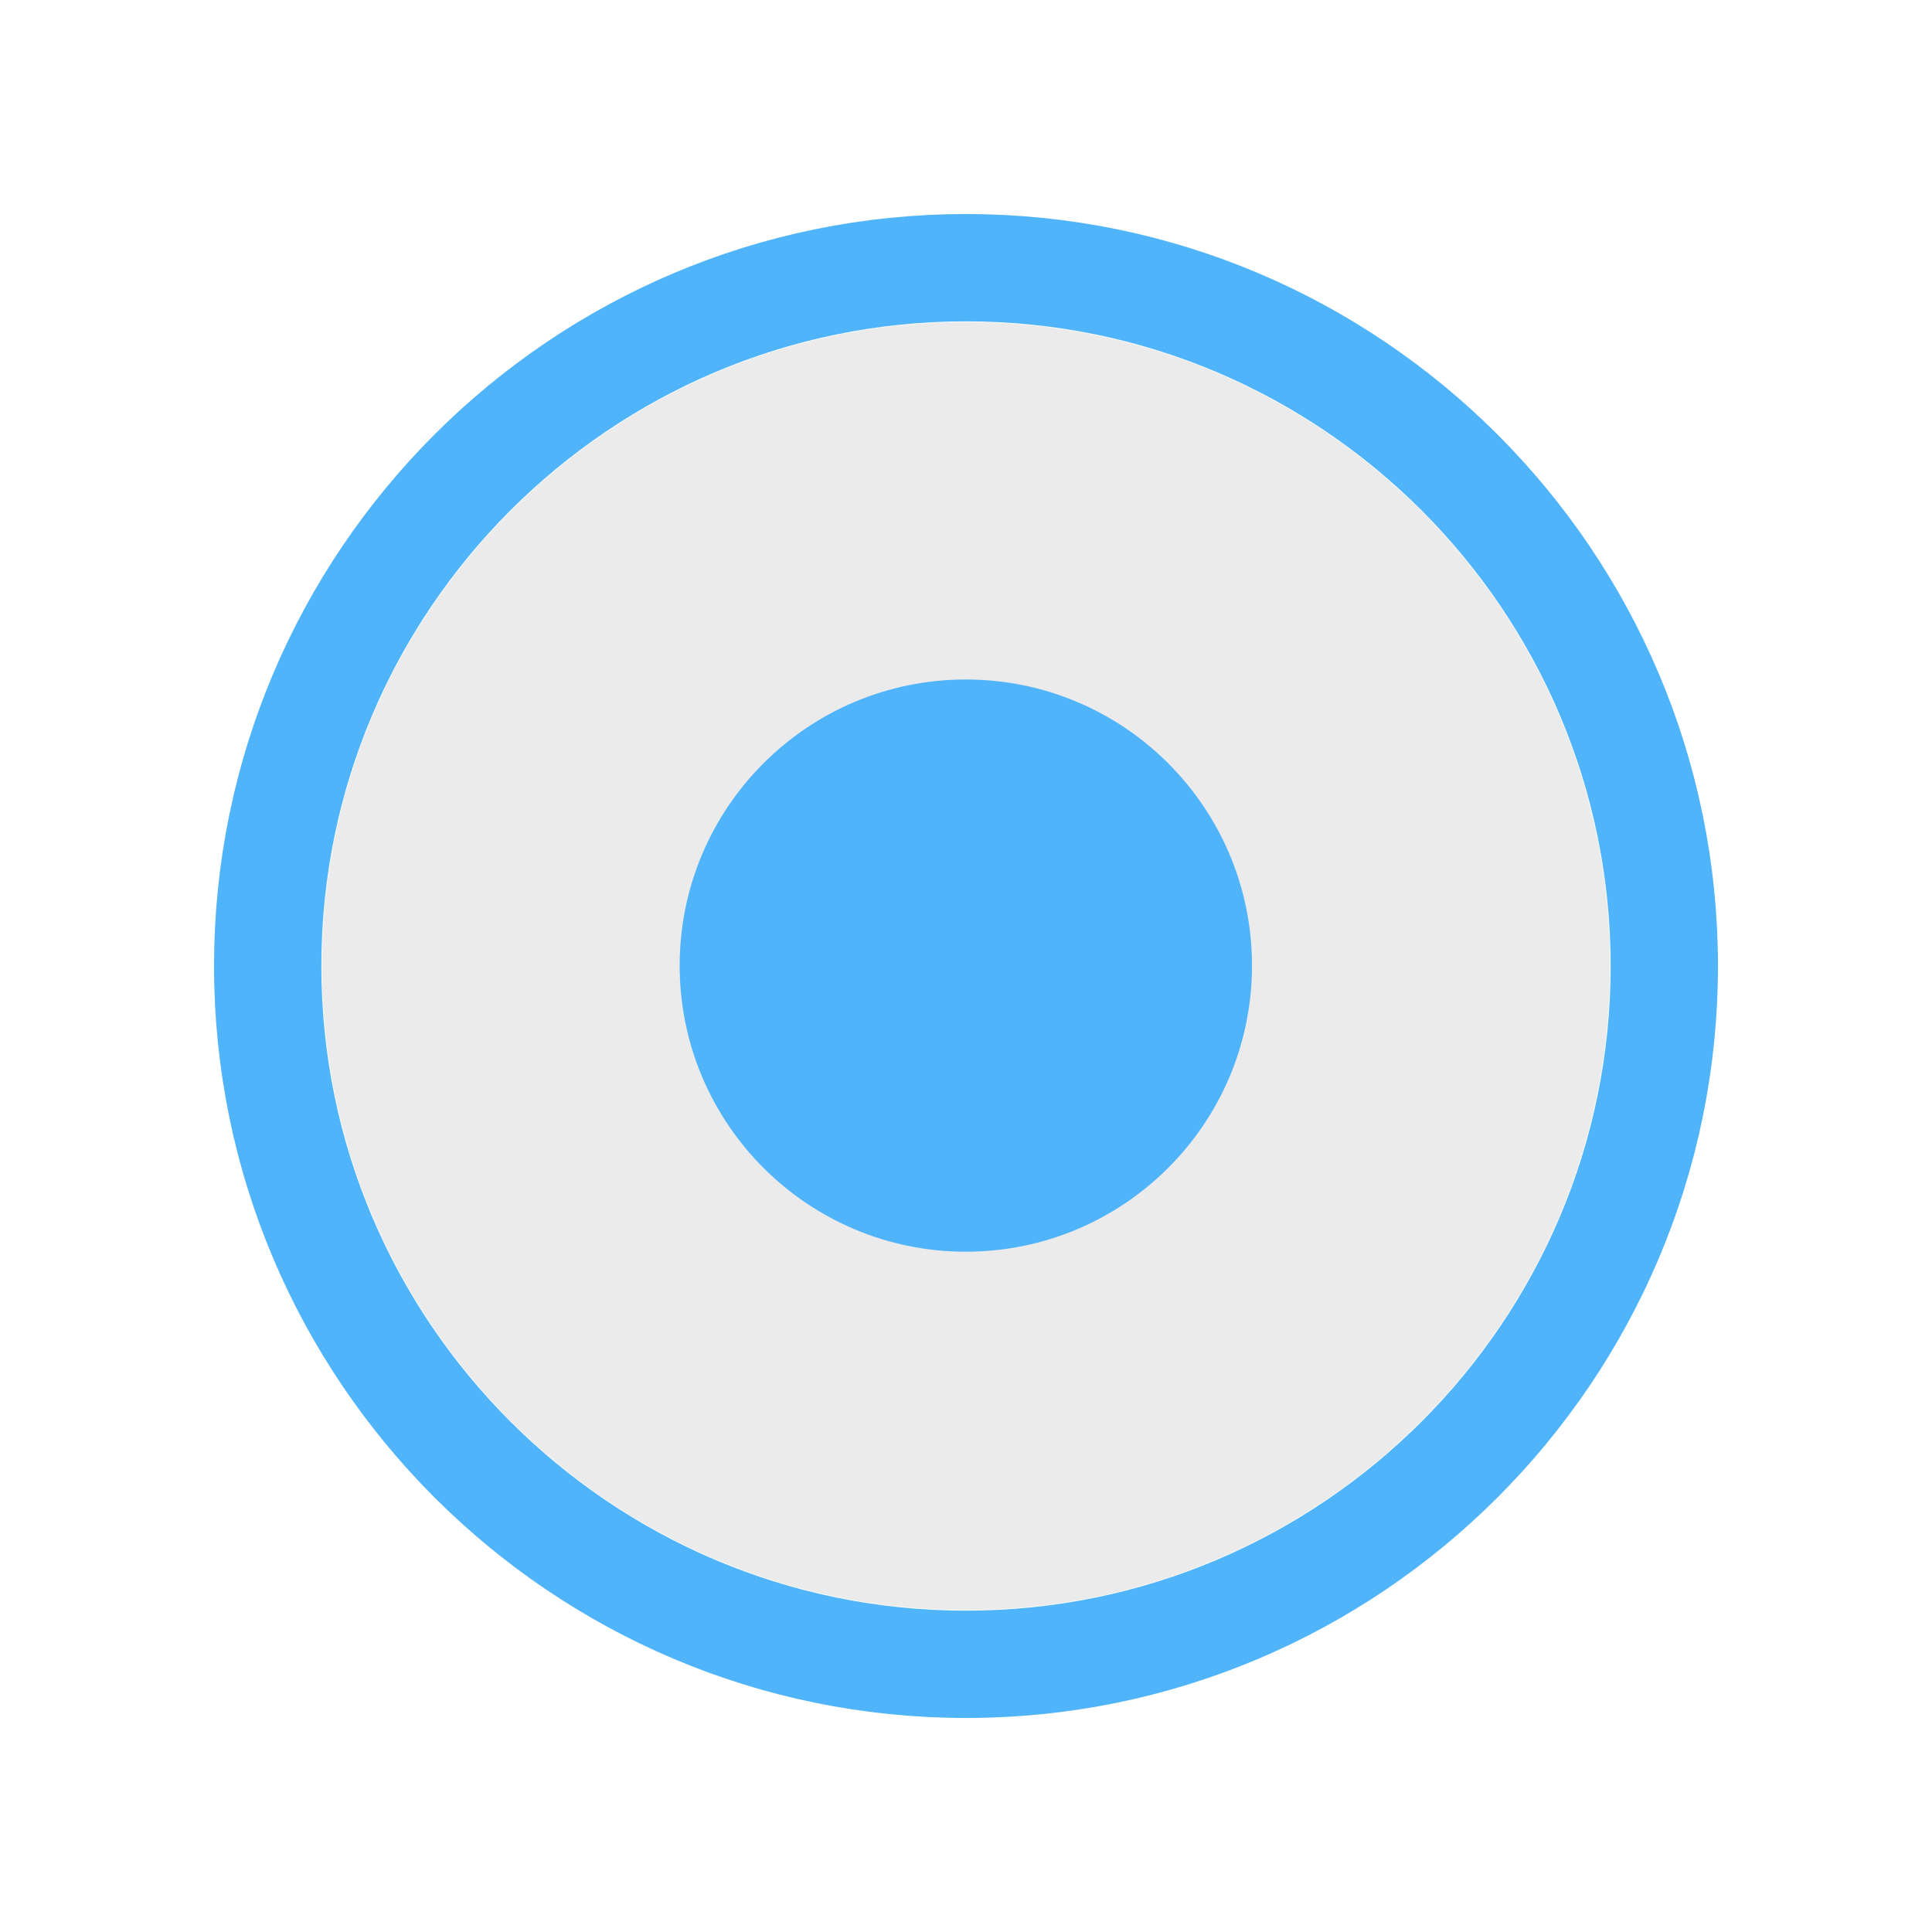 <?xml version="1.0" encoding="UTF-8"?>
<svg xmlns="http://www.w3.org/2000/svg" xmlns:xlink="http://www.w3.org/1999/xlink" baseProfile="tiny" contentScriptType="text/ecmascript" contentStyleType="text/css" height="27px" preserveAspectRatio="xMidYMid meet" version="1.1" viewBox="0 0 27 27" width="27px" x="0px" y="0px" zoomAndPan="magnify">
<rect fill="none" height="27" width="27"/>
<defs>
<linearGradient gradientUnits="userSpaceOnUse" x1="13.501" x2="13.501" xlink:actuate="onLoad" xlink:show="other" xlink:type="simple" y1="23" y2="4">
<stop offset="0" stop-color="#d0cbc5"/>
<stop offset="1" stop-color="#fcfcf9"/>
</linearGradient>
<linearGradient gradientTransform="matrix(1,0,0,-1,0.04,95.154)" gradientUnits="userSpaceOnUse" x1="52.585" x2="52.585" xlink:actuate="onLoad" xlink:show="other" xlink:type="simple" y1="10.146" y2="75.504">
<stop offset="0" stop-color="#960000"/>
<stop offset="0.677" stop-color="#ff0000"/>
<stop offset="1" stop-color="#fa3c3c"/>
</linearGradient>
</defs>
<path d="M 13.5 22.5 C 8.537 22.5 4.5 18.463 4.5 13.5 C 4.5 8.537 8.537 4.5 13.5 4.5 C 18.463 4.5 22.5 8.537 22.5 13.5 C 22.5 18.463 18.463 22.5 13.5 22.5 L 13.5 22.5 z " fill="#e5e5e5" fill-opacity="0.784" stroke="none" stroke-opacity="1"/>
<path d="M 17.733 13.414 C 17.733 15.594 15.889 17.361 13.614 17.361 C 11.34 17.361 9.496 15.594 9.496 13.414 C 9.496 11.234 11.34 9.467 13.614 9.467 C 15.889 9.467 17.733 11.234 17.733 13.414 z " fill="#50b4fb" fill-opacity="1" fill-rule="nonzero" stroke="#50b4fb" stroke-dasharray="none" stroke-linejoin="round" stroke-miterlimit="4" stroke-opacity="1" stroke-width="0" transform="matrix(0.971,0,0,1.013,0.278,-0.094)"/>
<path d="M 13.5 23.259 C 8.119 23.259 3.741 18.881 3.741 13.5 C 3.741 8.119 8.119 3.741 13.5 3.741 C 18.881 3.741 23.259 8.119 23.259 13.5 C 23.259 18.881 18.881 23.259 13.5 23.259 L 13.5 23.259 z " fill="none" stroke="#50b4fb" stroke-dasharray="none" stroke-miterlimit="4" stroke-opacity="1" stroke-width="1.5"/>
</svg>
